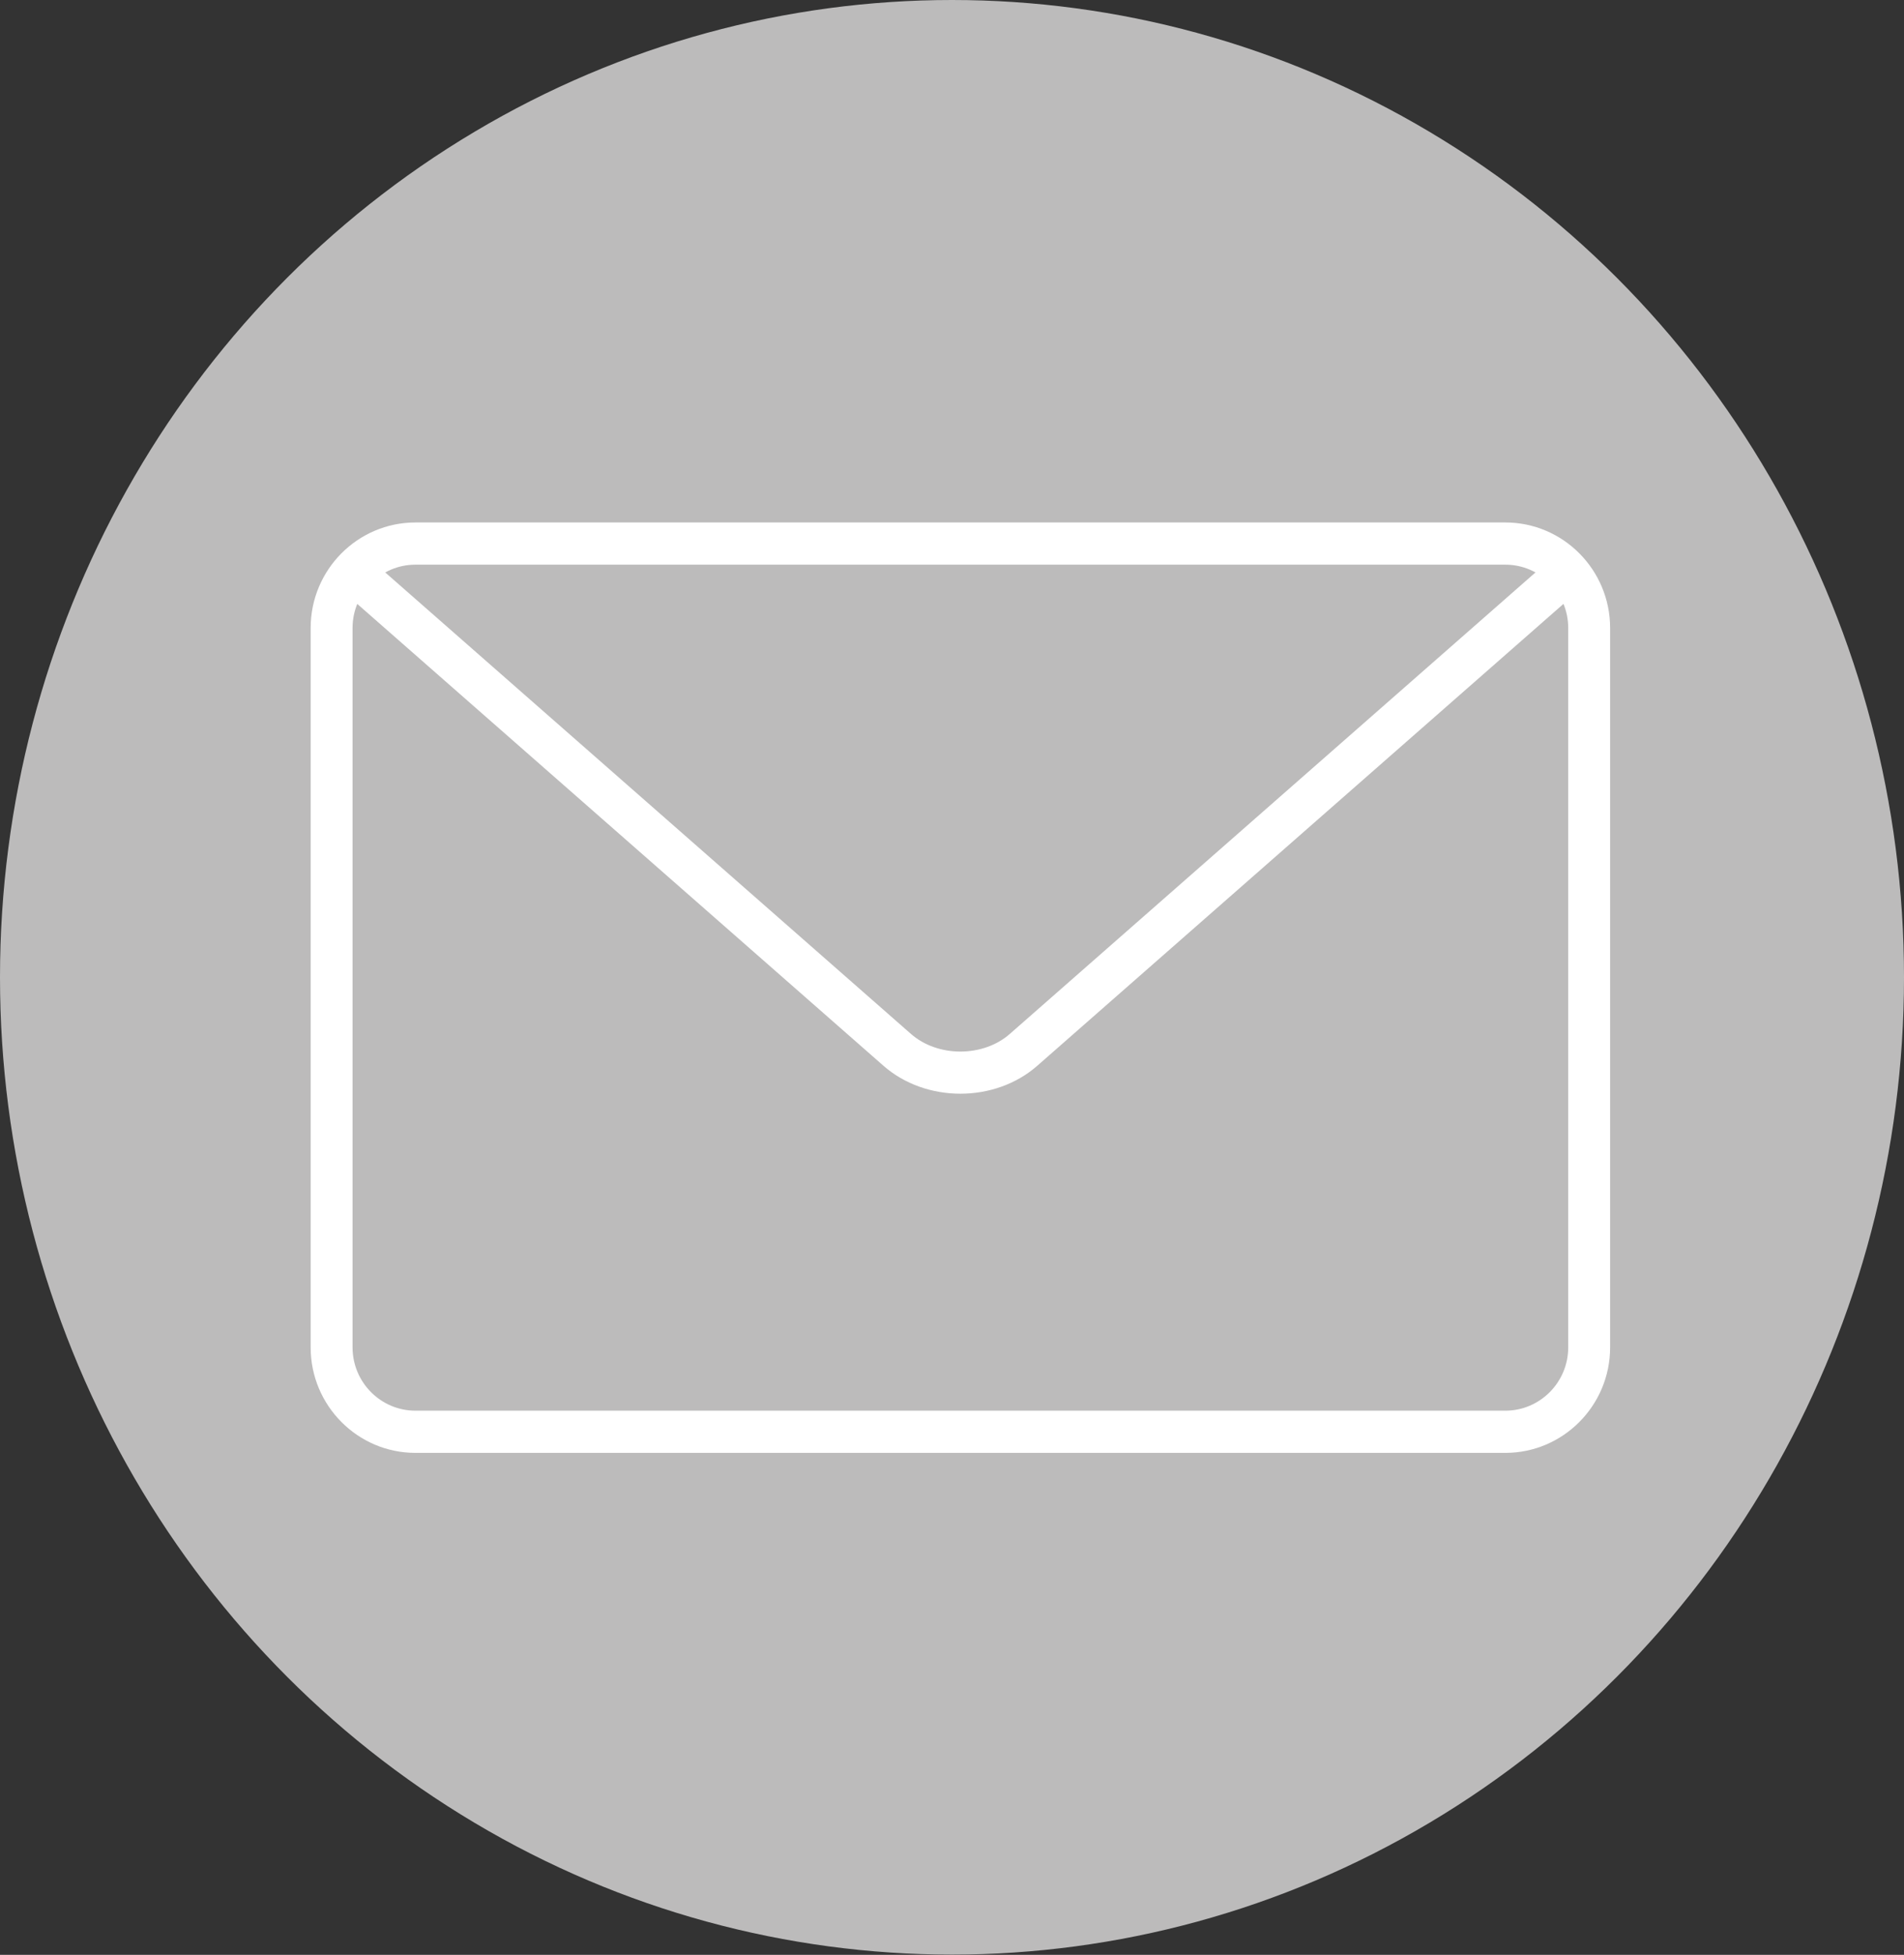 <?xml version="1.0" encoding="UTF-8"?>
<svg width="380px" height="390px" viewBox="0 0 380 390" version="1.1" xmlns="http://www.w3.org/2000/svg" xmlns:xlink="http://www.w3.org/1999/xlink">
    <rect x="0" y="0" width="380" height="390" fill="#333333" stroke="none"/>
    <!-- Generator: Sketch 43.1 (39012) - http://www.bohemiancoding.com/sketch -->
    <title>Group 5</title>
    <desc>Created with Sketch.</desc>
    <defs></defs>
    <g id="Page-1" stroke="none" stroke-width="1" fill="none" fill-rule="evenodd">
        <g id="Group-5" transform="translate(25, 25)">
            <ellipse id="Oval-4" stroke="#BCBBBB" stroke-width="50" fill="#BCBBBB" cx="165" cy="169.975" rx="165" ry="169.975"></ellipse>
            <g id="mail" transform="translate(37, 79)" fill-rule="nonzero" fill="#FFFFFF">
                <path d="M238.44,185.856 L20.907,185.856 C9.383,185.856 0,176.418 0,164.808 L0,21.284 C0,9.674 9.383,0.236 20.907,0.236 L238.44,0.236 C249.964,0.236 259.347,9.674 259.347,21.284 L259.347,164.808 C259.347,176.418 249.964,185.856 238.44,185.856 Z M20.907,8.655 C13.991,8.655 8.363,14.322 8.363,21.284 L8.363,164.808 C8.363,171.771 13.991,177.437 20.907,177.437 L238.44,177.437 C245.356,177.437 250.984,171.771 250.984,164.808 L250.984,21.284 C250.984,14.322 245.356,8.655 238.44,8.655 L20.907,8.655 Z" id="Shape"></path>
                <path d="M129.674,114.2 C124.112,114.2 118.551,112.339 114.32,108.626 L7.451,14.861 C5.712,13.328 5.528,10.676 7.05,8.925 C8.572,7.157 11.215,6.988 12.954,8.512 L119.814,102.278 C125.166,106.968 134.198,106.959 139.533,102.278 L246.368,8.521 C248.099,6.98 250.734,7.157 252.272,8.933 C253.794,10.685 253.61,13.337 251.871,14.869 L145.028,108.618 C140.796,112.339 135.235,114.2 129.674,114.2 Z" id="Shape"></path>
            </g>
        </g>
    </g>
</svg>